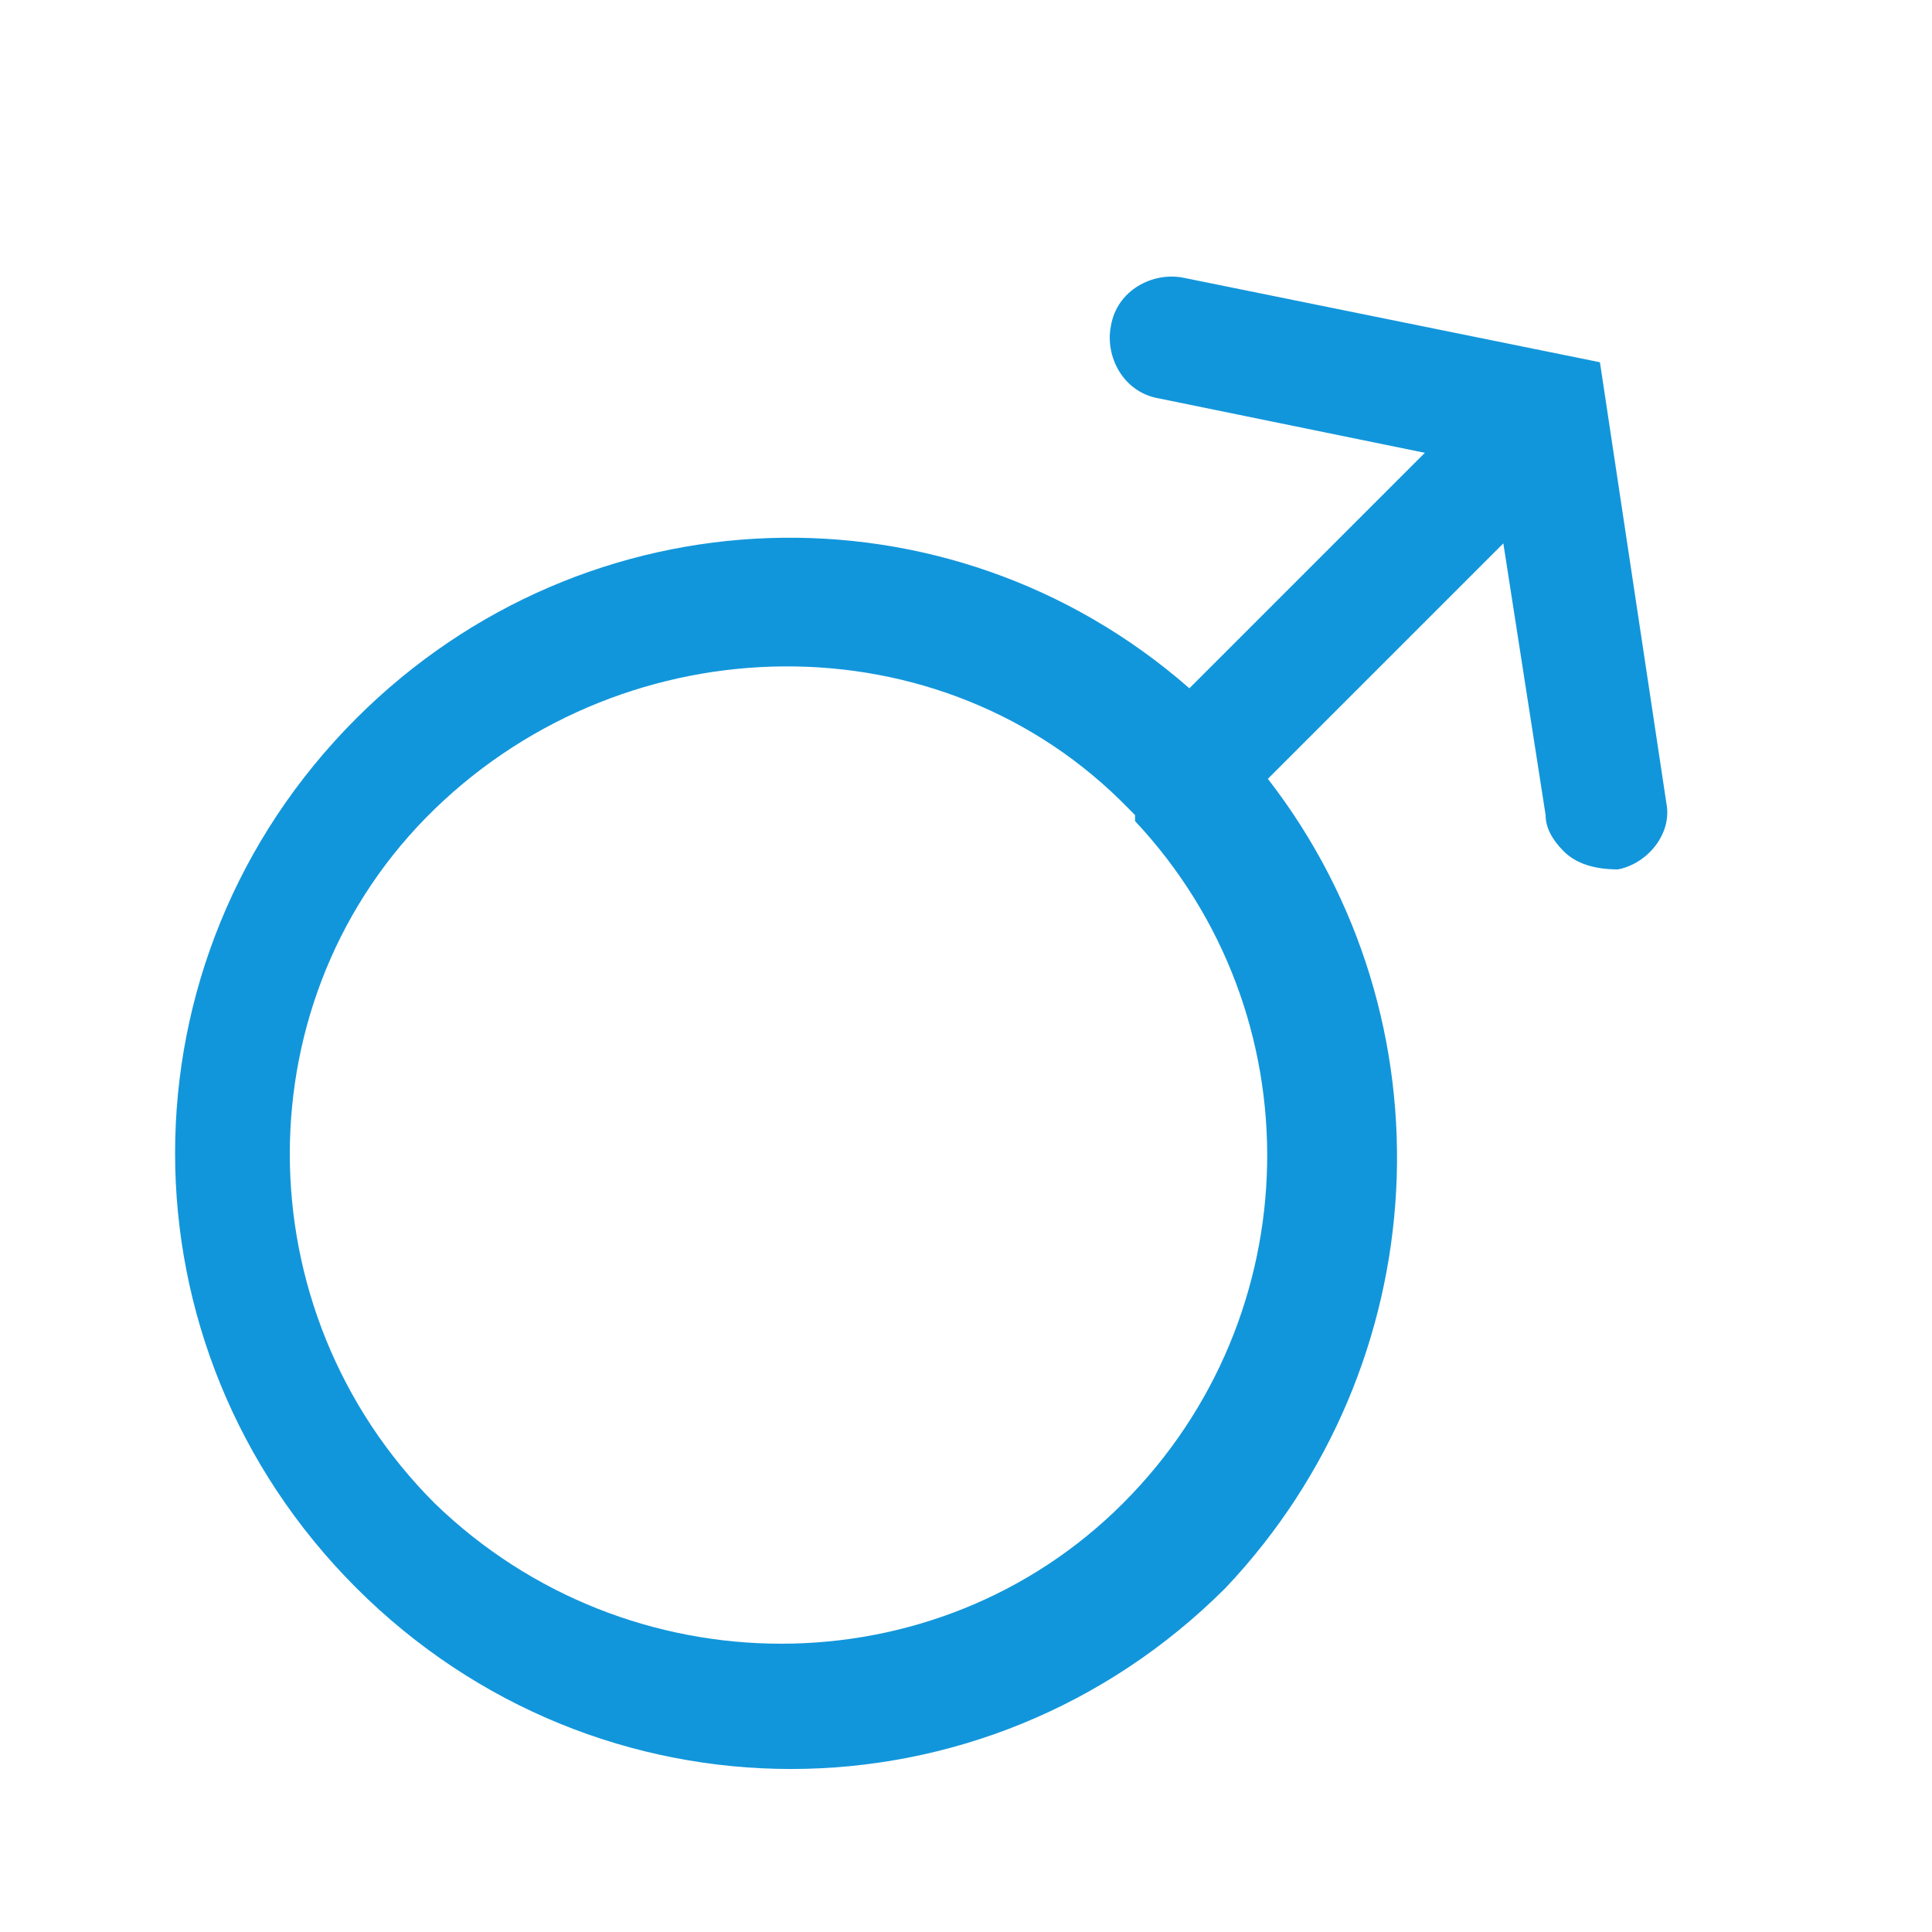 <?xml version="1.0" standalone="no"?><!DOCTYPE svg PUBLIC "-//W3C//DTD SVG 1.1//EN" "http://www.w3.org/Graphics/SVG/1.1/DTD/svg11.dtd"><svg t="1647260924751" class="icon" viewBox="0 0 1024 1024" version="1.1" xmlns="http://www.w3.org/2000/svg" p-id="5873" xmlns:xlink="http://www.w3.org/1999/xlink" width="200" height="200"><defs><style type="text/css"></style></defs><path d="M672 412.8L796.8 288l22.4 144c0 6.4 3.2 12.8 9.6 19.2 6.4 6.4 16 9.6 28.8 9.6 16-3.2 28.8-19.2 25.6-35.2L848 192l-220.8-44.8c-16-3.2-35.2 6.4-38.4 25.6-3.2 16 6.4 35.2 25.6 38.4L755.2 240 630.4 364.8c-128-112-320-105.6-441.6 16-128 128-128 332.8 0 460.8s332.8 128 460.8 0c112-118.4 121.6-300.8 22.4-428.8z m-441.6 384C128 694.4 128 528 230.4 428.8s268.8-102.4 368 0l3.2 3.2v3.2c96 102.4 92.8 262.4-6.4 361.6-99.2 99.2-262.4 99.2-364.8 0z" p-id="5874" fill="#1296db"></path></svg>